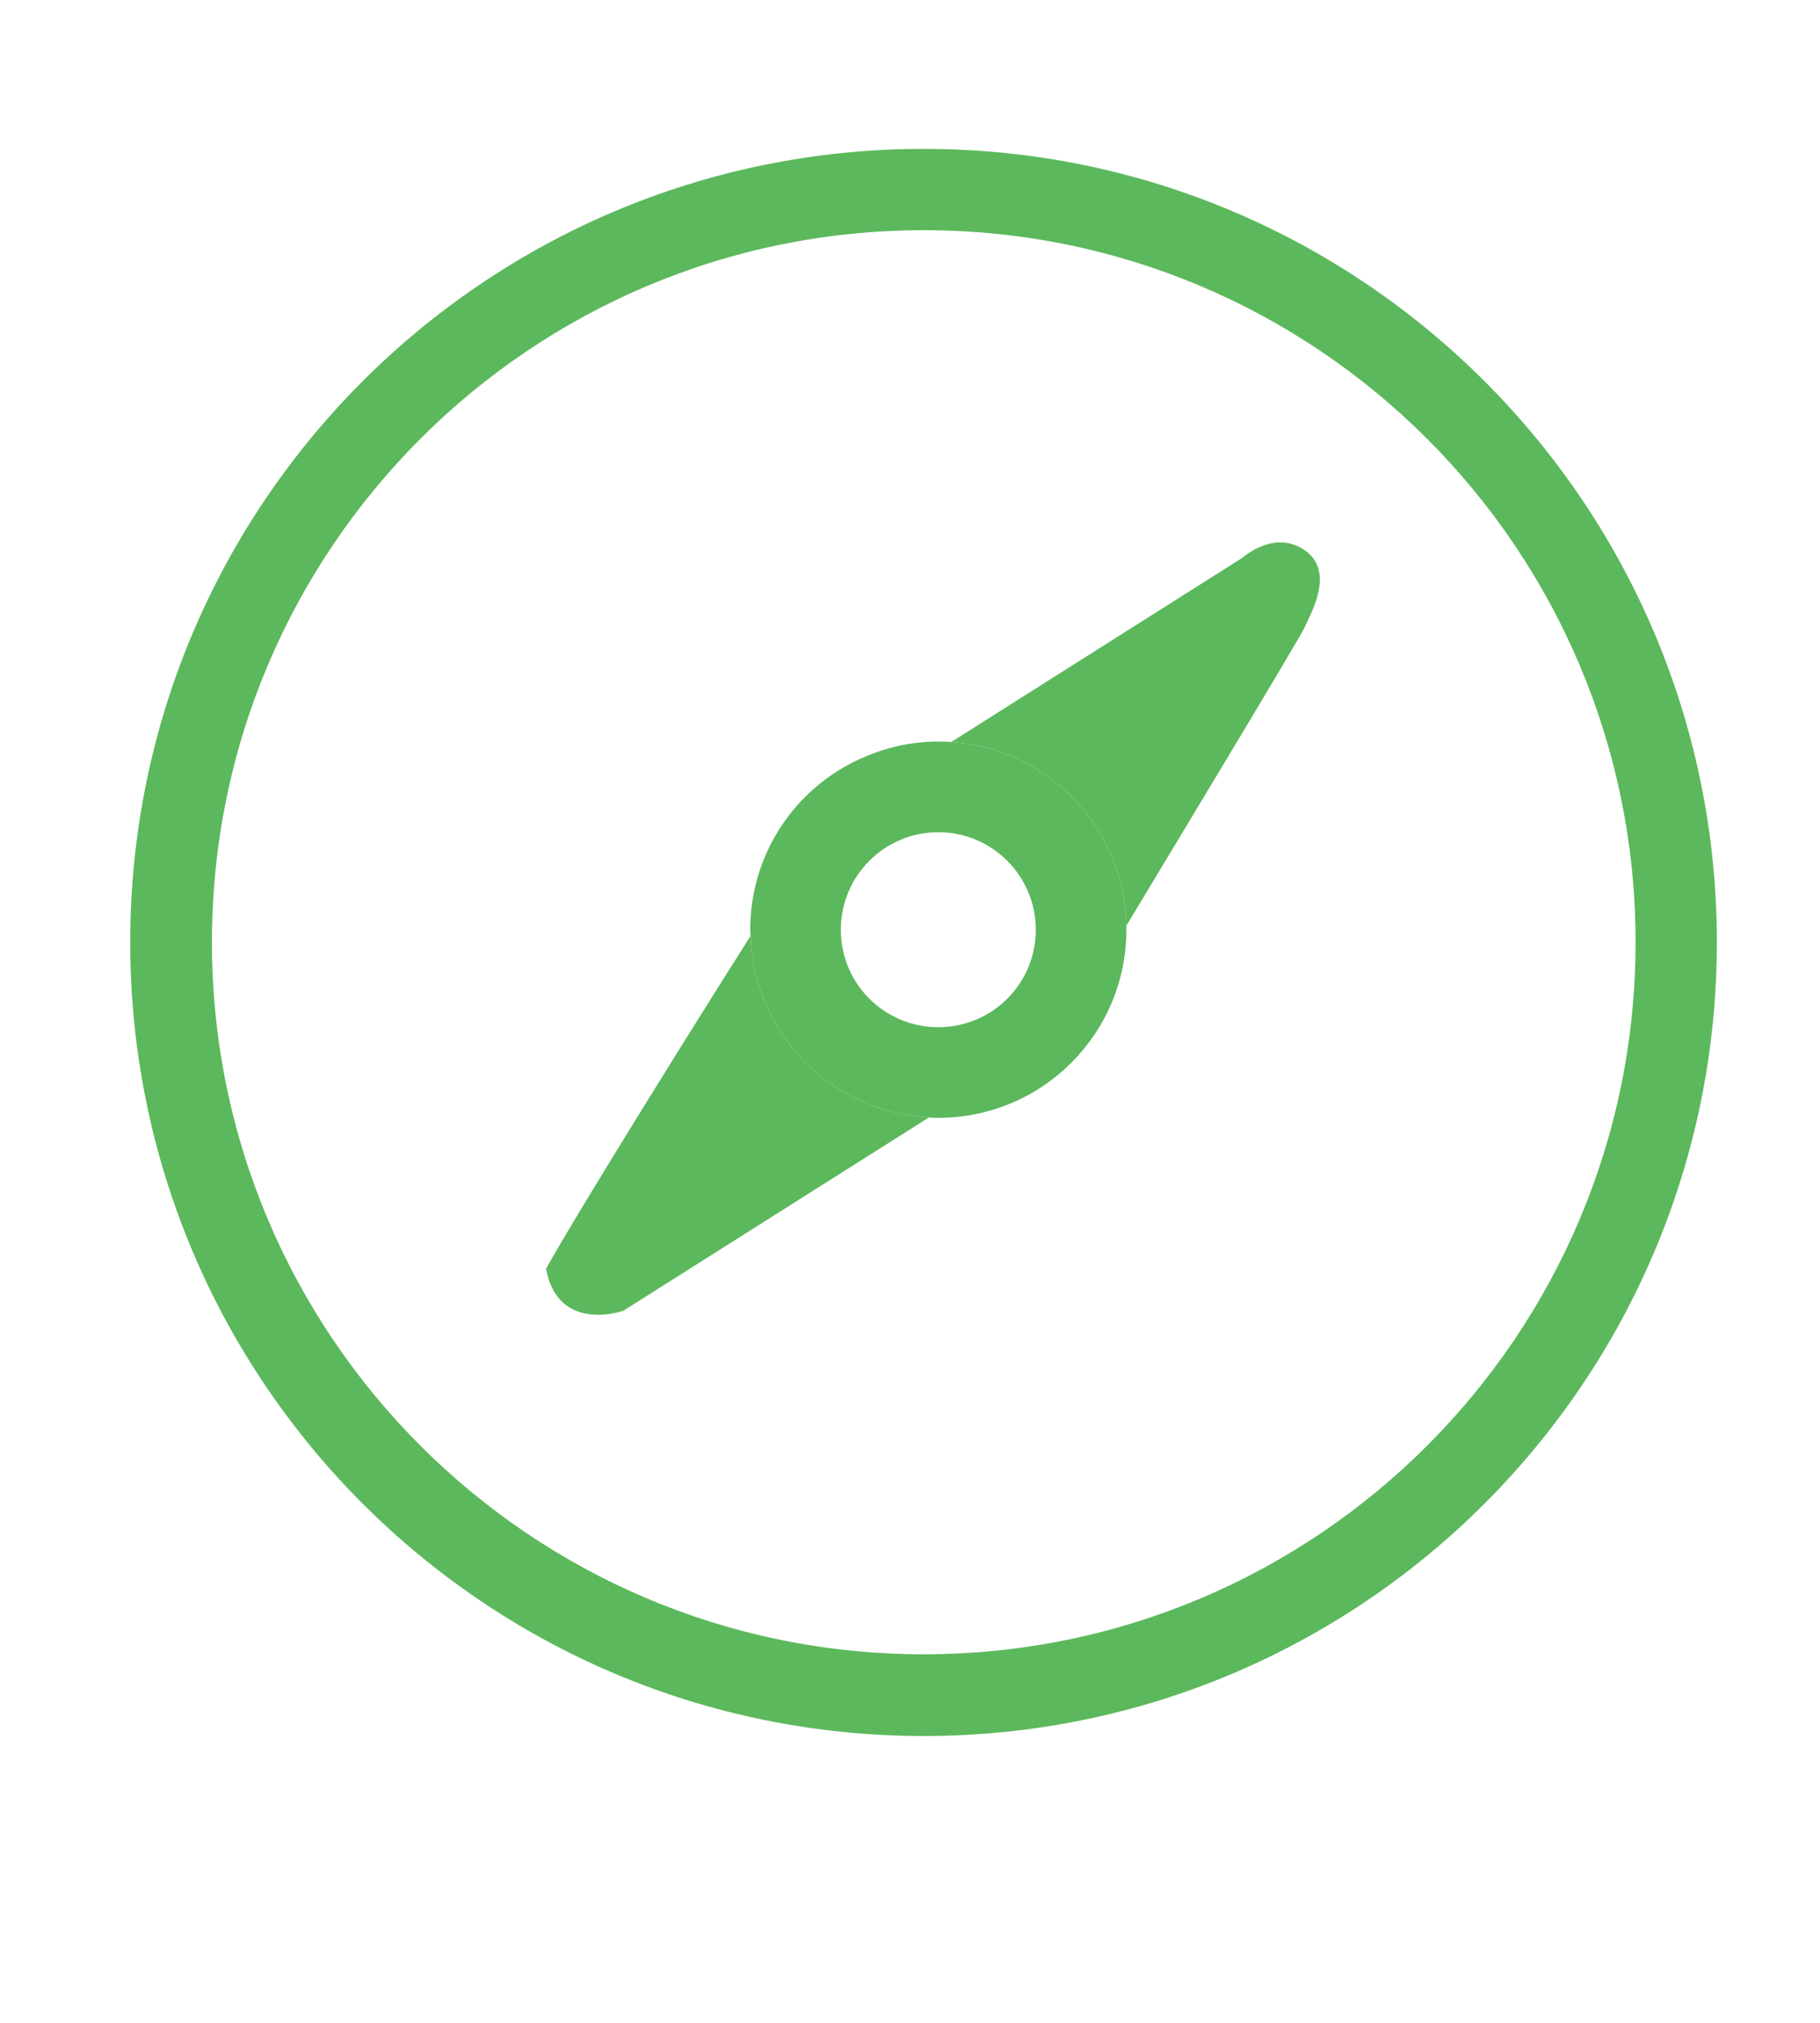 <?xml version="1.0" encoding="utf-8"?>
<!-- Generator: Adobe Illustrator 24.3.0, SVG Export Plug-In . SVG Version: 6.00 Build 0)  -->
<svg version="1.1" id="Layer_1" xmlns="http://www.w3.org/2000/svg" xmlns:xlink="http://www.w3.org/1999/xlink" x="0px" y="0px"
	 viewBox="0 0 45 50" style="enable-background:new 0 0 45 50;" xml:space="preserve">
<style type="text/css">
	.st0{fill:#5CB85C;}
</style>
<g>
	<path class="st0" d="M22.84,3.68C12,3.68,3.22,12.46,3.22,23.29c0,10.84,8.78,19.62,19.62,19.62c10.83,0,19.61-8.78,19.61-19.62
		C42.45,12.46,33.67,3.68,22.84,3.68z M22.84,40.89c-9.72,0-17.6-7.88-17.6-17.6c0-9.72,7.88-17.6,17.6-17.6
		c9.72,0,17.6,7.88,17.6,17.6C40.44,33.01,32.56,40.89,22.84,40.89z"/>
	<path class="st0" d="M23.52,18.34c-0.11-0.01-0.21-0.01-0.32-0.01c-0.68,0-1.33,0.15-1.91,0.42h-0.02l-0.01,0.01
		c-1.6,0.73-2.71,2.34-2.71,4.22c0,0.05,0,0.1,0.01,0.15c0.07,2.42,2,4.37,4.41,4.49c0.07,0.01,0.15,0.01,0.23,0.01
		c2.57,0,4.65-2.08,4.65-4.65v-0.1C27.8,20.46,25.91,18.5,23.52,18.34z M23.2,25.39c-1.33,0-2.41-1.07-2.41-2.41
		c0-1.33,1.08-2.41,2.41-2.41c1.33,0,2.41,1.08,2.41,2.41C25.61,24.32,24.53,25.39,23.2,25.39z"/>
	<path class="st0" d="M22.97,27.62l-7.56,4.78c0,0-1.61,0.57-1.91-1.04c0.89-1.59,3.91-6.42,5.06-8.23
		C18.63,25.55,20.56,27.5,22.97,27.62z"/>
	<path class="st0" d="M32.26,15.5c-0.12,0.27-3.09,5.19-4.41,7.38c-0.05-2.42-1.94-4.38-4.33-4.54l7.21-4.56c0,0,0.77-0.7,1.53-0.18
		C33.02,14.13,32.41,15.16,32.26,15.5z"/>
</g>
</svg>
